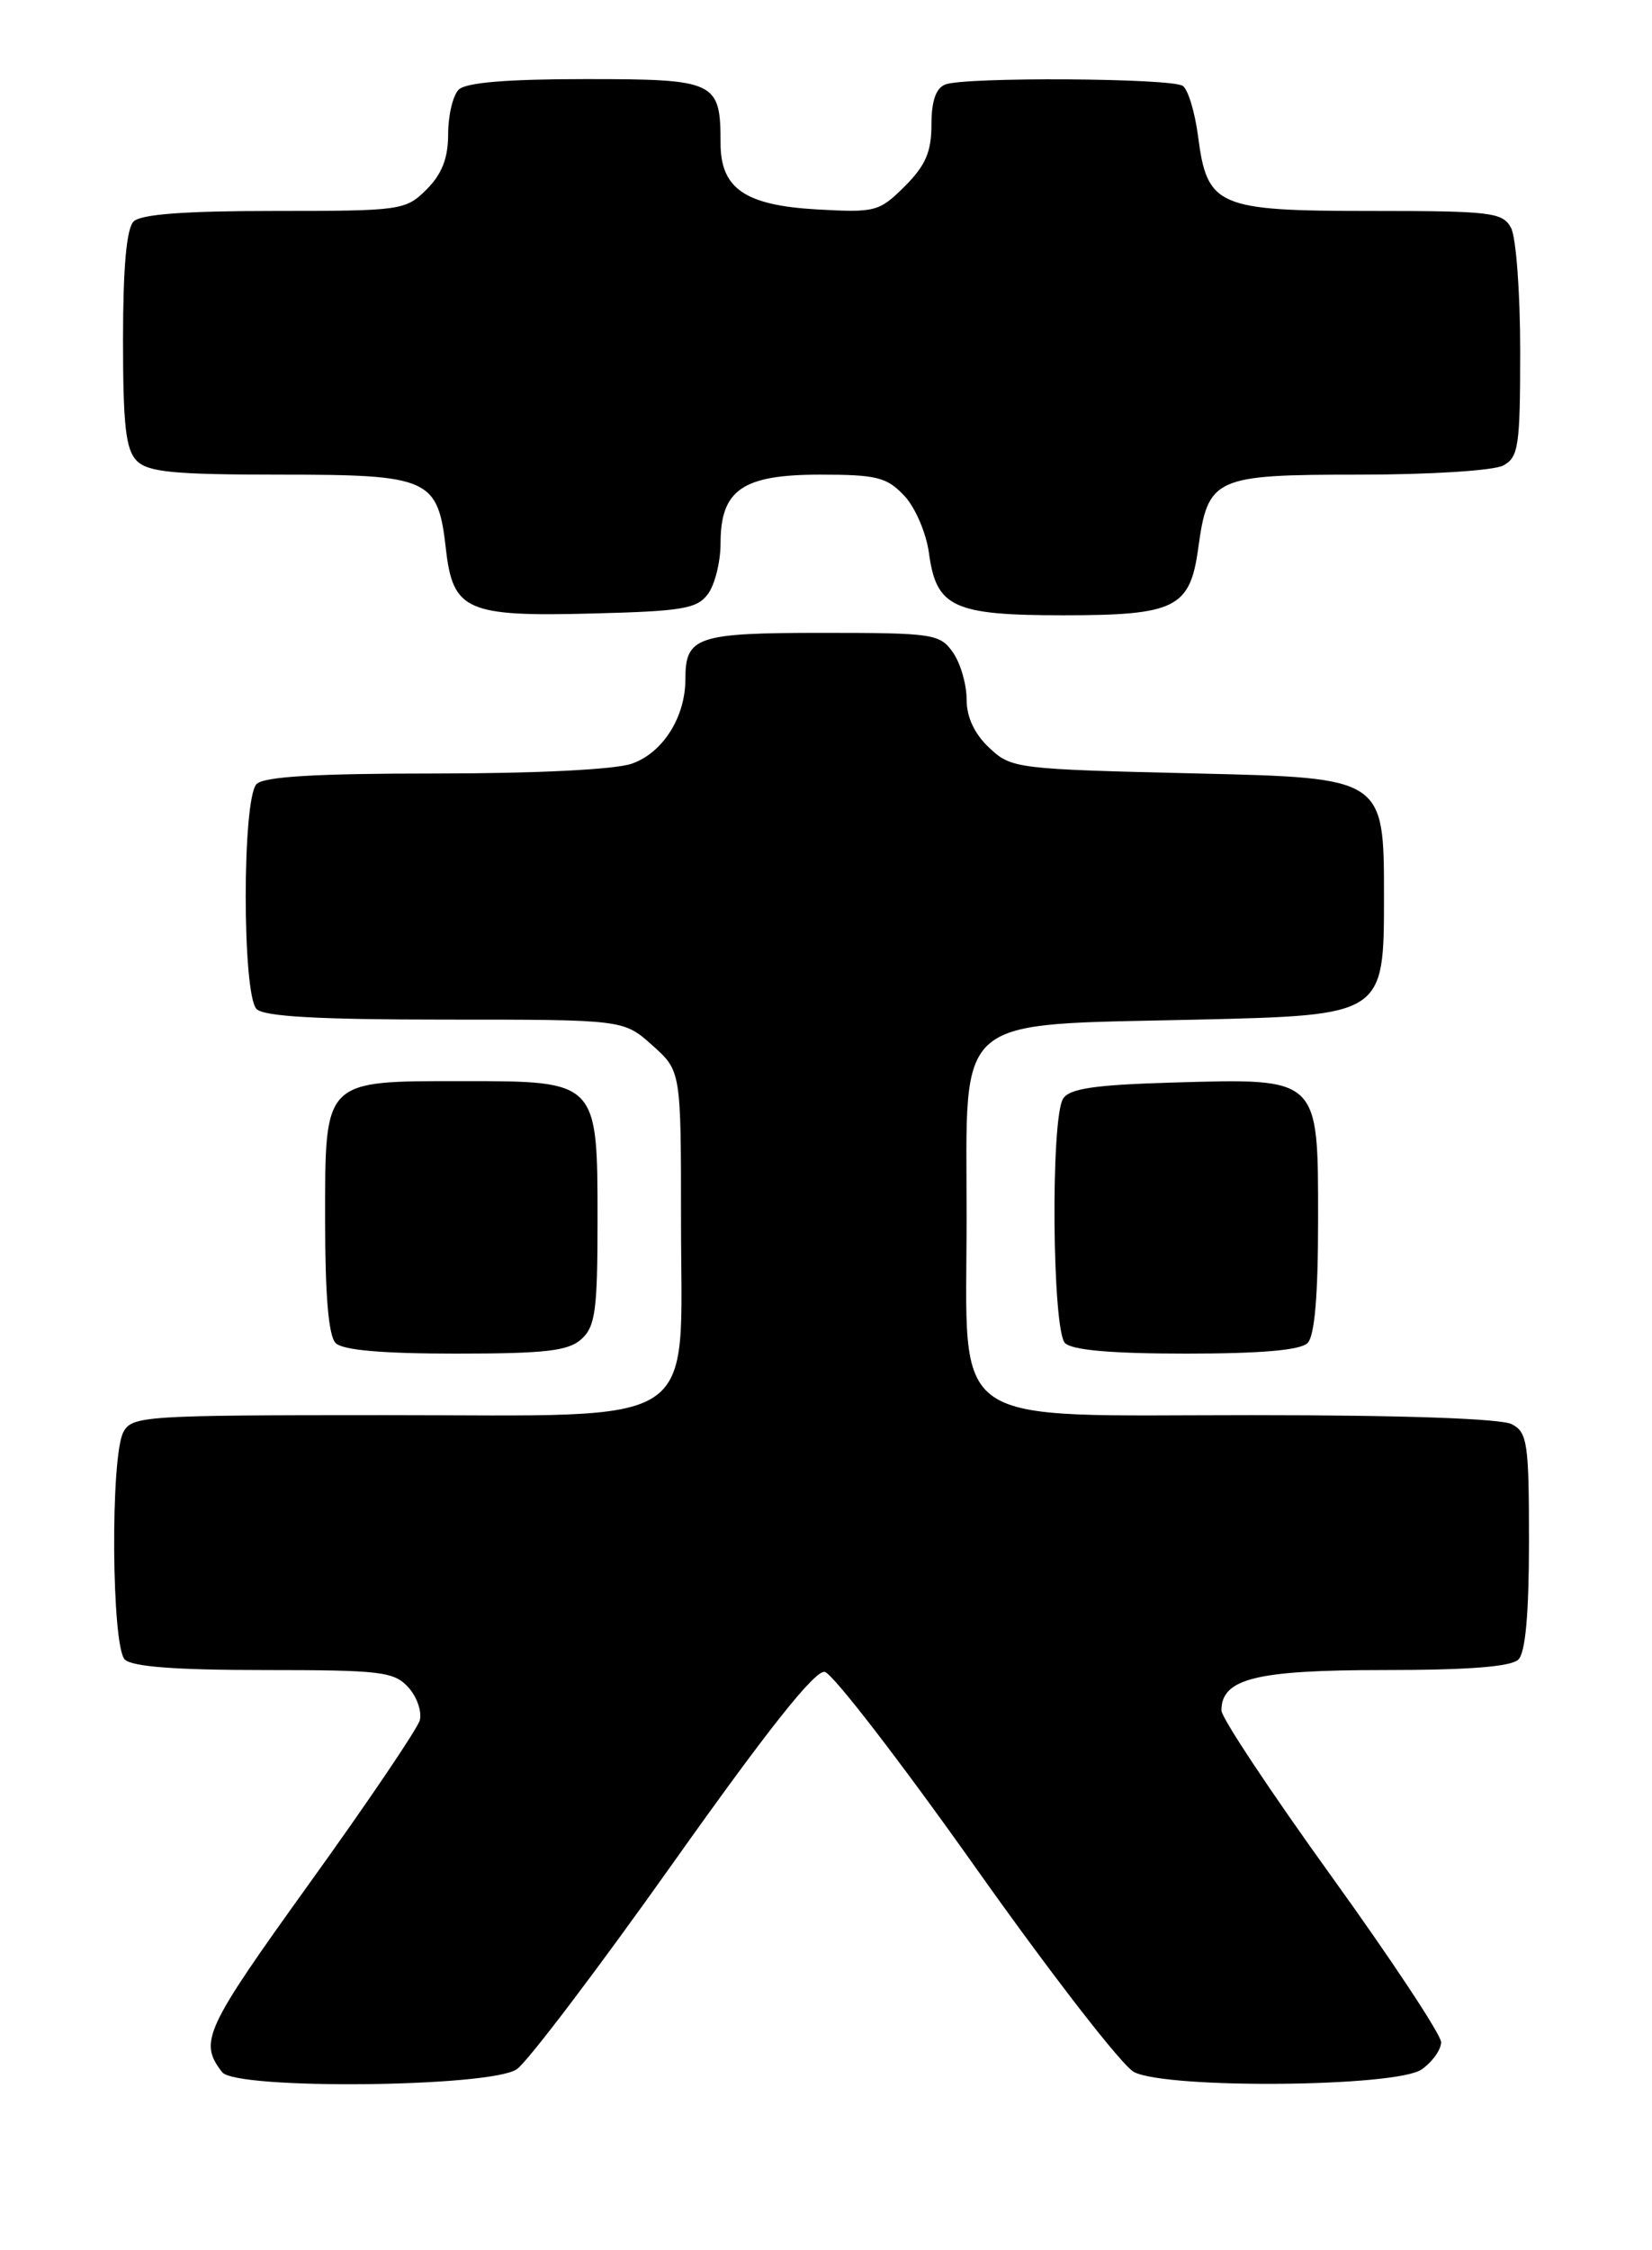 <?xml version="1.0" encoding="UTF-8" standalone="no"?>
<!DOCTYPE svg PUBLIC "-//W3C//DTD SVG 1.1//EN" "http://www.w3.org/Graphics/SVG/1.1/DTD/svg11.dtd" >
<svg xmlns="http://www.w3.org/2000/svg" xmlns:xlink="http://www.w3.org/1999/xlink" version="1.1" viewBox="0 0 188 256">
 <g >
 <path fill="currentColor"
d=" M 58.82 235.41 C 60.06 234.54 68.09 223.95 76.66 211.86 C 87.44 196.67 92.74 190.00 93.86 190.21 C 94.75 190.38 102.49 200.42 111.05 212.51 C 119.62 224.61 127.72 235.06 129.06 235.74 C 132.90 237.68 158.92 237.45 161.78 235.44 C 163.00 234.59 164.00 233.19 164.00 232.34 C 164.00 231.49 158.38 222.99 151.50 213.44 C 144.63 203.90 139.00 195.42 139.00 194.60 C 139.00 190.97 142.93 190.00 157.52 190.00 C 167.14 190.00 171.98 189.62 172.80 188.80 C 173.60 188.00 174.00 183.54 174.00 175.34 C 174.00 164.23 173.82 162.97 172.07 162.04 C 170.87 161.39 159.64 161.00 142.52 161.00 C 107.28 161.00 110.00 162.88 110.00 138.53 C 110.00 115.10 108.17 116.66 136.33 116.00 C 157.50 115.50 157.50 115.50 157.50 102.00 C 157.50 88.50 157.50 88.50 136.33 88.00 C 115.62 87.51 115.10 87.45 112.58 85.08 C 110.88 83.48 110.00 81.59 110.00 79.55 C 110.00 77.84 109.30 75.44 108.44 74.22 C 106.97 72.12 106.19 72.00 93.64 72.00 C 79.28 72.00 78.00 72.43 78.00 77.25 C 78.00 81.60 75.43 85.66 71.88 86.89 C 69.98 87.55 60.99 88.00 49.55 88.00 C 35.99 88.00 30.05 88.35 29.20 89.20 C 27.55 90.85 27.55 113.15 29.20 114.80 C 30.05 115.65 36.24 116.00 50.68 116.00 C 70.97 116.00 70.97 116.00 74.23 118.92 C 77.50 121.84 77.50 121.84 77.50 138.84 C 77.50 162.94 80.44 161.00 43.86 161.00 C 16.42 161.00 15.02 161.09 14.04 162.93 C 12.55 165.71 12.69 187.29 14.20 188.80 C 15.02 189.62 19.99 190.00 30.05 190.00 C 43.34 190.00 44.85 190.18 46.47 191.97 C 47.45 193.05 48.03 194.74 47.77 195.72 C 47.50 196.70 41.84 205.06 35.19 214.30 C 23.25 230.91 22.61 232.30 25.28 235.75 C 26.84 237.77 55.86 237.48 58.82 235.41 Z  M 66.17 152.35 C 67.75 150.92 68.00 149.05 68.00 138.85 C 68.00 122.98 68.02 123.00 52.72 123.00 C 36.71 123.00 37.00 122.71 37.00 138.86 C 37.00 147.43 37.39 151.99 38.20 152.80 C 39.01 153.61 43.50 154.00 51.87 154.00 C 62.07 154.00 64.68 153.70 66.17 152.35 Z  M 148.80 152.80 C 149.61 151.99 150.00 147.43 150.00 138.82 C 150.00 122.47 150.22 122.68 133.50 123.16 C 124.57 123.42 121.71 123.84 120.98 125.00 C 119.55 127.27 119.74 151.34 121.20 152.80 C 122.01 153.61 126.53 154.00 135.00 154.00 C 143.47 154.00 147.99 153.61 148.80 152.80 Z  M 80.58 67.56 C 81.36 66.49 82.00 63.90 82.00 61.81 C 82.00 55.72 84.50 54.00 93.33 54.00 C 99.77 54.00 100.92 54.29 102.91 56.40 C 104.16 57.73 105.41 60.65 105.72 62.94 C 106.55 69.10 108.49 70.00 121.00 70.00 C 133.77 70.00 135.43 69.18 136.36 62.37 C 137.47 54.31 138.15 54.00 154.72 54.00 C 162.74 54.00 169.99 53.54 171.07 52.96 C 172.81 52.03 173.00 50.77 173.00 39.90 C 173.00 33.28 172.53 27.00 171.96 25.93 C 171.01 24.16 169.74 24.00 156.08 24.00 C 138.52 24.00 137.38 23.51 136.34 15.50 C 135.98 12.75 135.20 10.17 134.60 9.77 C 133.28 8.88 109.83 8.74 107.58 9.61 C 106.51 10.02 106.00 11.49 106.00 14.18 C 106.00 17.27 105.33 18.83 102.97 21.19 C 100.07 24.08 99.61 24.20 93.04 23.83 C 84.78 23.37 82.00 21.46 82.00 16.28 C 82.00 9.25 81.47 9.00 66.66 9.00 C 57.68 9.00 53.01 9.39 52.20 10.20 C 51.54 10.86 51.00 13.13 51.00 15.25 C 51.00 17.99 50.30 19.79 48.55 21.55 C 46.16 23.93 45.67 24.00 31.25 24.00 C 21.03 24.00 16.03 24.37 15.20 25.20 C 14.40 26.00 14.00 30.45 14.00 38.63 C 14.00 48.41 14.31 51.17 15.57 52.43 C 16.86 53.72 19.82 54.00 31.92 54.00 C 48.91 54.00 49.84 54.42 50.75 62.50 C 51.54 69.47 53.14 70.17 67.33 69.80 C 77.69 69.54 79.34 69.26 80.58 67.56 Z "/>
</g>
</svg>